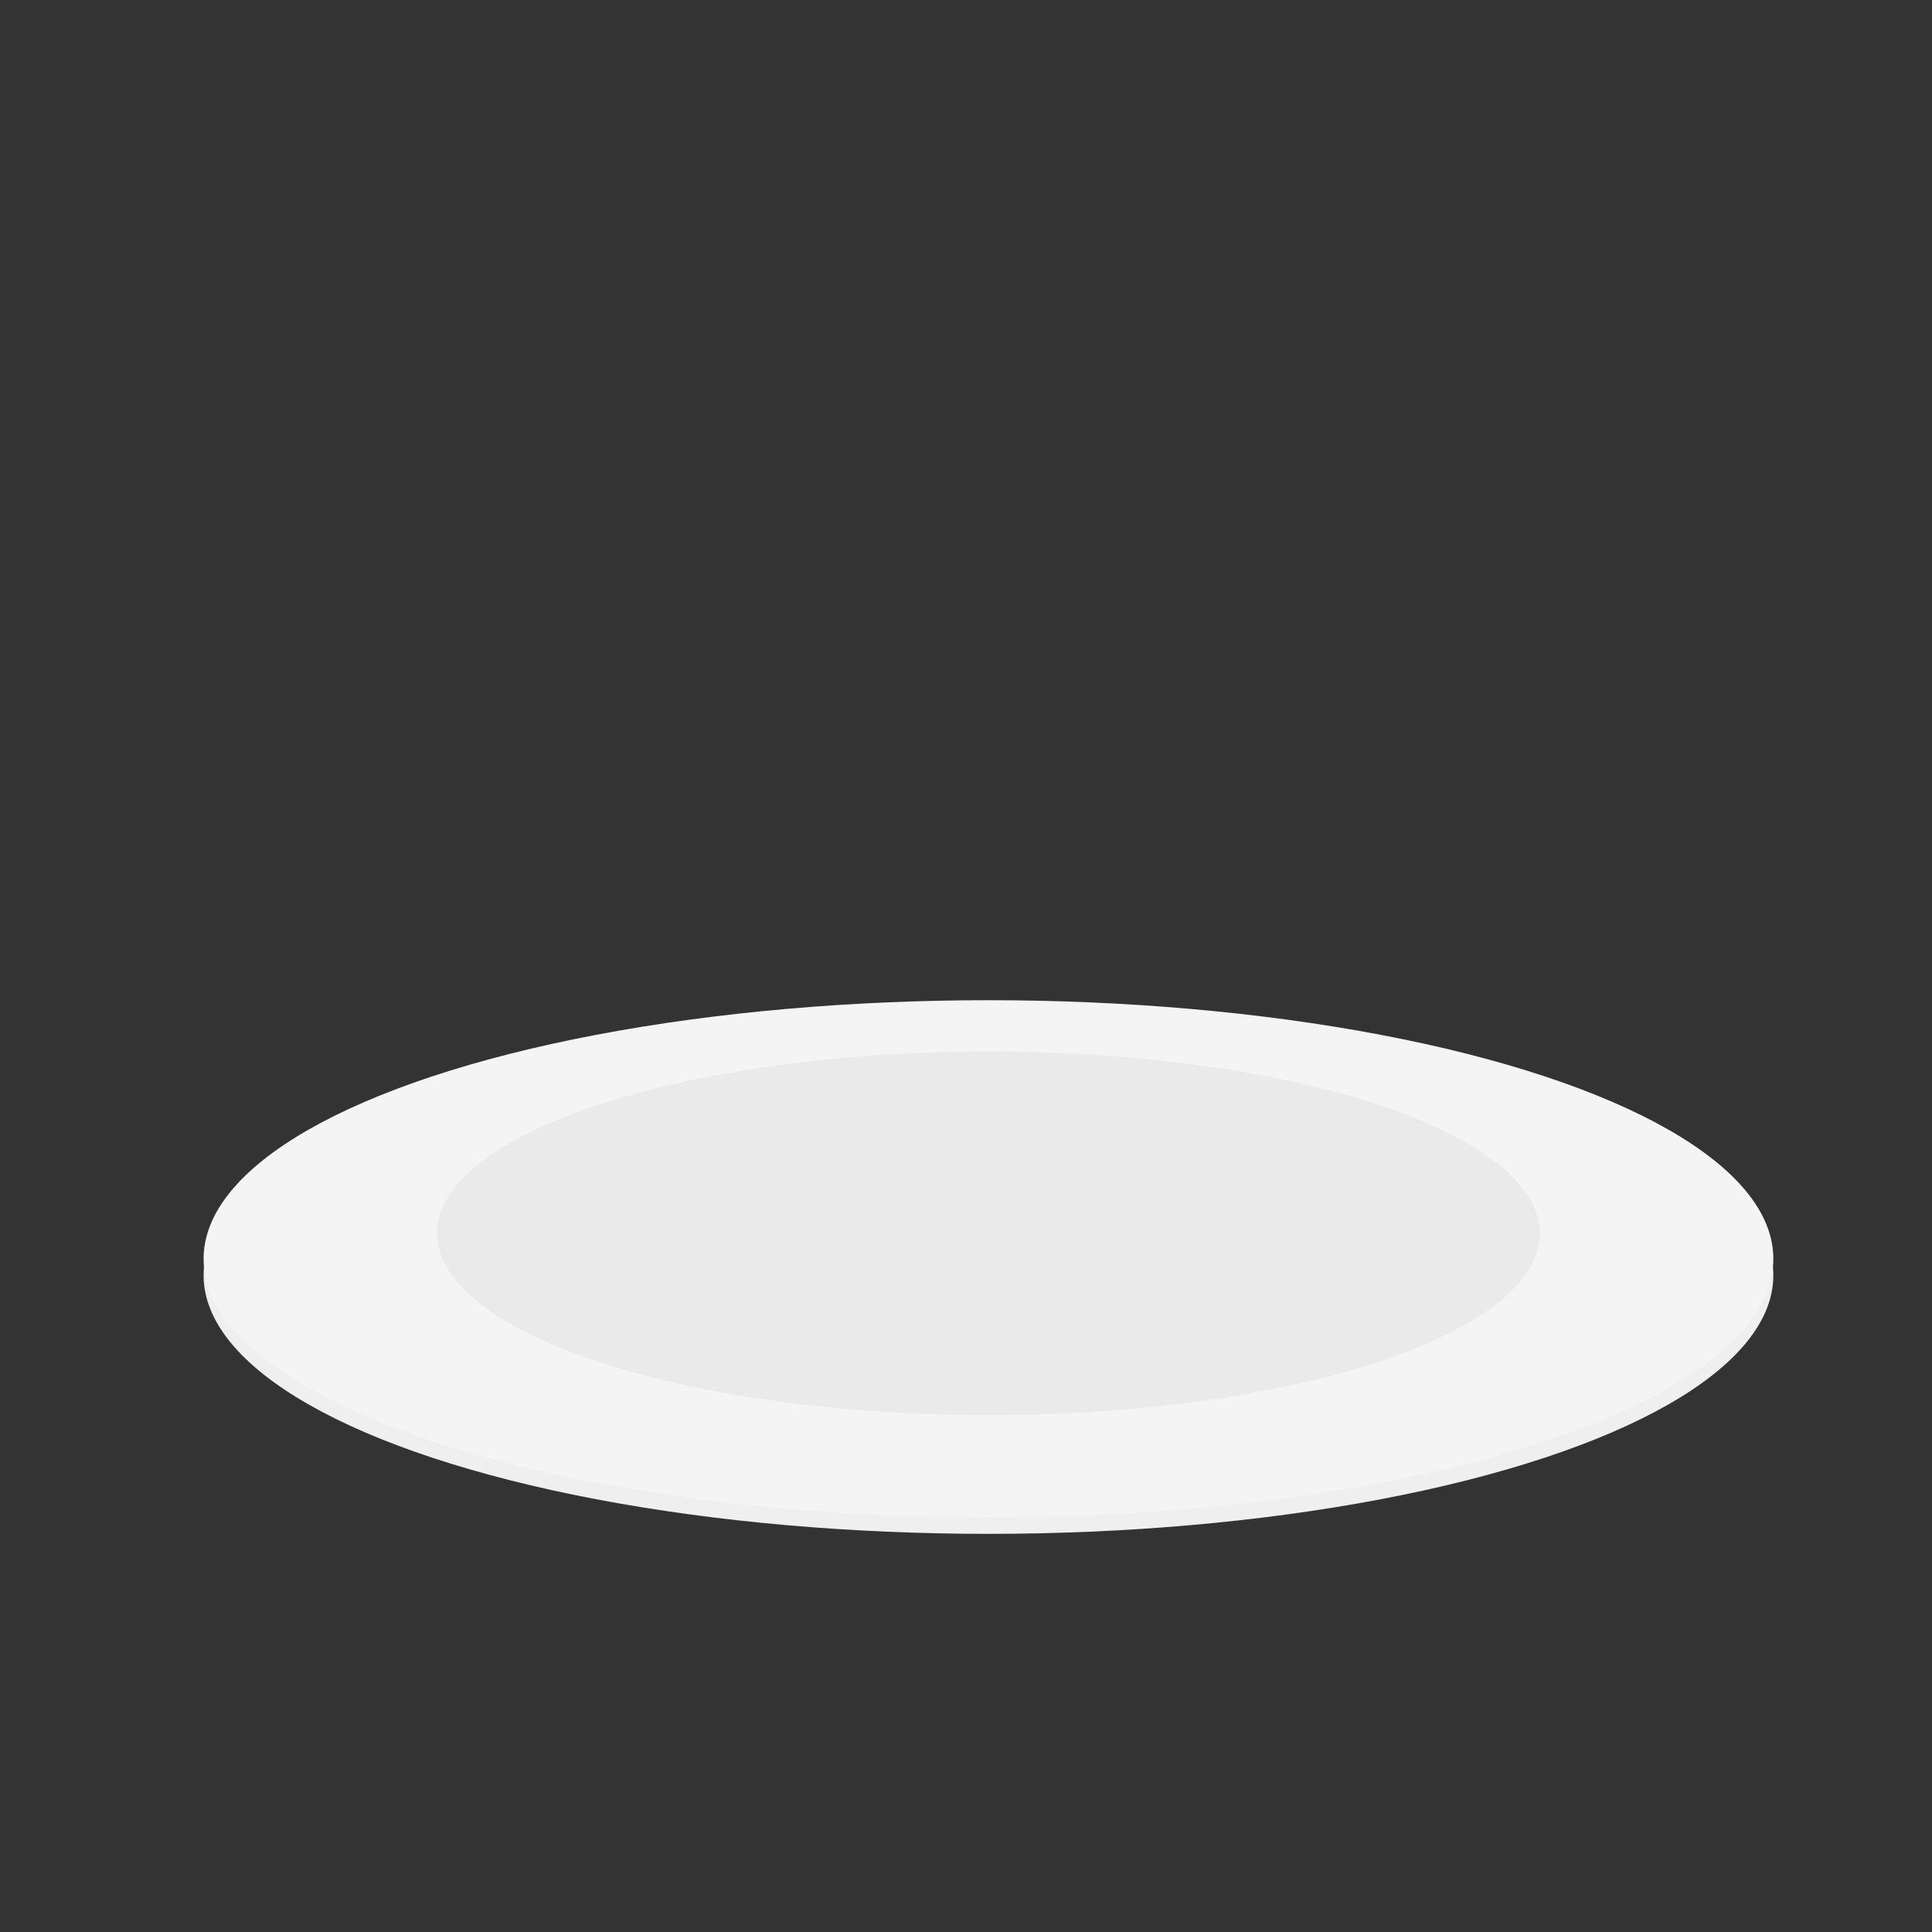 <svg version="1.1" id="el_k4Z70DXly" xmlns="http://www.w3.org/2000/svg" xmlns:xlink="http://www.w3.org/1999/xlink" x="0px" y="0px" viewBox="0 0 576 576" style="enable-background:new 0 0 576 576;" xml:space="preserve"><rect x="0" y="0" width="576" height="576" fill="#333333" stroke="none"/><style>@-webkit-keyframes kf_el_K1rQDDPqlMn_an_JiajKMaKB{50%{-webkit-transform: translate(274.4px, 211.573px) translate(-274.4px, -211.573px) translate(0px, -500px);transform: translate(274.4px, 211.573px) translate(-274.4px, -211.573px) translate(0px, -500px);}68.89%{-webkit-transform: translate(274.4px, 211.573px) translate(-274.4px, -211.573px) translate(0px, 0px);transform: translate(274.4px, 211.573px) translate(-274.4px, -211.573px) translate(0px, 0px);}0%{-webkit-transform: translate(274.4px, 211.573px) translate(-274.4px, -211.573px) translate(0px, -500px);transform: translate(274.4px, 211.573px) translate(-274.4px, -211.573px) translate(0px, -500px);}100%{-webkit-transform: translate(274.4px, 211.573px) translate(-274.4px, -211.573px) translate(0px, 0px);transform: translate(274.4px, 211.573px) translate(-274.4px, -211.573px) translate(0px, 0px);}}@keyframes kf_el_K1rQDDPqlMn_an_JiajKMaKB{50%{-webkit-transform: translate(274.4px, 211.573px) translate(-274.4px, -211.573px) translate(0px, -500px);transform: translate(274.4px, 211.573px) translate(-274.4px, -211.573px) translate(0px, -500px);}68.89%{-webkit-transform: translate(274.4px, 211.573px) translate(-274.4px, -211.573px) translate(0px, 0px);transform: translate(274.4px, 211.573px) translate(-274.4px, -211.573px) translate(0px, 0px);}0%{-webkit-transform: translate(274.4px, 211.573px) translate(-274.4px, -211.573px) translate(0px, -500px);transform: translate(274.4px, 211.573px) translate(-274.4px, -211.573px) translate(0px, -500px);}100%{-webkit-transform: translate(274.4px, 211.573px) translate(-274.4px, -211.573px) translate(0px, 0px);transform: translate(274.4px, 211.573px) translate(-274.4px, -211.573px) translate(0px, 0px);}}@-webkit-keyframes kf_el_VvKbshabN8V_an_ezAgQgZCj{33.33%{-webkit-transform: translate(213.6px, 212.473px) translate(-213.6px, -212.473px) translate(0px, -500px);transform: translate(213.6px, 212.473px) translate(-213.6px, -212.473px) translate(0px, -500px);}50%{-webkit-transform: translate(213.6px, 212.473px) translate(-213.6px, -212.473px) translate(0px, 0px);transform: translate(213.6px, 212.473px) translate(-213.6px, -212.473px) translate(0px, 0px);}0%{-webkit-transform: translate(213.6px, 212.473px) translate(-213.6px, -212.473px) translate(0px, -500px);transform: translate(213.6px, 212.473px) translate(-213.6px, -212.473px) translate(0px, -500px);}100%{-webkit-transform: translate(213.6px, 212.473px) translate(-213.6px, -212.473px) translate(0px, 0px);transform: translate(213.6px, 212.473px) translate(-213.6px, -212.473px) translate(0px, 0px);}}@keyframes kf_el_VvKbshabN8V_an_ezAgQgZCj{33.33%{-webkit-transform: translate(213.6px, 212.473px) translate(-213.6px, -212.473px) translate(0px, -500px);transform: translate(213.6px, 212.473px) translate(-213.6px, -212.473px) translate(0px, -500px);}50%{-webkit-transform: translate(213.6px, 212.473px) translate(-213.6px, -212.473px) translate(0px, 0px);transform: translate(213.6px, 212.473px) translate(-213.6px, -212.473px) translate(0px, 0px);}0%{-webkit-transform: translate(213.6px, 212.473px) translate(-213.6px, -212.473px) translate(0px, -500px);transform: translate(213.6px, 212.473px) translate(-213.6px, -212.473px) translate(0px, -500px);}100%{-webkit-transform: translate(213.6px, 212.473px) translate(-213.6px, -212.473px) translate(0px, 0px);transform: translate(213.6px, 212.473px) translate(-213.6px, -212.473px) translate(0px, 0px);}}@-webkit-keyframes kf_el_ZhHmaoJdtV8_an_o-BOqRj38{16.67%{-webkit-transform: translate(159.5px, 212.473px) translate(-159.5px, -212.473px) translate(0px, -500px);transform: translate(159.5px, 212.473px) translate(-159.5px, -212.473px) translate(0px, -500px);}33.33%{-webkit-transform: translate(159.5px, 212.473px) translate(-159.5px, -212.473px) translate(0px, 0px);transform: translate(159.5px, 212.473px) translate(-159.5px, -212.473px) translate(0px, 0px);}0%{-webkit-transform: translate(159.5px, 212.473px) translate(-159.5px, -212.473px) translate(0px, -500px);transform: translate(159.5px, 212.473px) translate(-159.5px, -212.473px) translate(0px, -500px);}100%{-webkit-transform: translate(159.5px, 212.473px) translate(-159.5px, -212.473px) translate(0px, 0px);transform: translate(159.5px, 212.473px) translate(-159.5px, -212.473px) translate(0px, 0px);}}@keyframes kf_el_ZhHmaoJdtV8_an_o-BOqRj38{16.67%{-webkit-transform: translate(159.5px, 212.473px) translate(-159.5px, -212.473px) translate(0px, -500px);transform: translate(159.5px, 212.473px) translate(-159.5px, -212.473px) translate(0px, -500px);}33.33%{-webkit-transform: translate(159.5px, 212.473px) translate(-159.5px, -212.473px) translate(0px, 0px);transform: translate(159.5px, 212.473px) translate(-159.5px, -212.473px) translate(0px, 0px);}0%{-webkit-transform: translate(159.5px, 212.473px) translate(-159.5px, -212.473px) translate(0px, -500px);transform: translate(159.5px, 212.473px) translate(-159.5px, -212.473px) translate(0px, -500px);}100%{-webkit-transform: translate(159.5px, 212.473px) translate(-159.5px, -212.473px) translate(0px, 0px);transform: translate(159.5px, 212.473px) translate(-159.5px, -212.473px) translate(0px, 0px);}}@-webkit-keyframes kf_el_0104-gj2xn_an_7SBVqW3Jr{0%{-webkit-transform: translate(105.4px, 207.173px) translate(-105.4px, -207.173px) translate(0px, -500px);transform: translate(105.4px, 207.173px) translate(-105.4px, -207.173px) translate(0px, -500px);}16.67%{-webkit-transform: translate(105.4px, 207.173px) translate(-105.4px, -207.173px) translate(0px, 0px);transform: translate(105.4px, 207.173px) translate(-105.4px, -207.173px) translate(0px, 0px);}100%{-webkit-transform: translate(105.4px, 207.173px) translate(-105.4px, -207.173px) translate(0px, 0px);transform: translate(105.4px, 207.173px) translate(-105.4px, -207.173px) translate(0px, 0px);}}@keyframes kf_el_0104-gj2xn_an_7SBVqW3Jr{0%{-webkit-transform: translate(105.4px, 207.173px) translate(-105.4px, -207.173px) translate(0px, -500px);transform: translate(105.4px, 207.173px) translate(-105.4px, -207.173px) translate(0px, -500px);}16.67%{-webkit-transform: translate(105.4px, 207.173px) translate(-105.4px, -207.173px) translate(0px, 0px);transform: translate(105.4px, 207.173px) translate(-105.4px, -207.173px) translate(0px, 0px);}100%{-webkit-transform: translate(105.4px, 207.173px) translate(-105.4px, -207.173px) translate(0px, 0px);transform: translate(105.4px, 207.173px) translate(-105.4px, -207.173px) translate(0px, 0px);}}#el_k4Z70DXly *{-webkit-animation-duration: 3s;animation-duration: 3s;-webkit-animation-iteration-count: infinite;animation-iteration-count: infinite;-webkit-animation-timing-function: cubic-bezier(0, 0, 1, 1);animation-timing-function: cubic-bezier(0, 0, 1, 1);}#el_jLjWE6ahGZ{fill: #EFEFEF;}#el_bblu6RNG0_{fill: #F4F4F4;}#el_ktwKhR_p-d{fill: #EAEAEA;}#el_IxqO_FdFxW{fill: none;}#el_Y5JmTc7AuT{fill: #F9DC0B;}#el_xdFlXQbcSh{fill: #F9DC0B;}#el_bip5n7lygQ{fill: #F9DC0B;}#el__z50bw25Py{fill: #FECF25;}#el_fkemzfDOwf{fill: #FECF25;}#el_T8DhJXn1vB{fill: #F9DC0B;}#el_G0Xyc9mJOl{fill: #F9DC0B;}#el_CPGoCb6-LN{fill: #F9DC0B;}#el_UyVo8pr44D{fill: #FECF25;}#el_hCufdc9_LTH{fill: #FECF25;}#el_dZrOC6dQ9zP{fill: #EAC50F;}#el_rcpwqqEr1sk{fill: #EAC50F;}#el_sE2_AoDrCc1{fill: #EAC50F;}#el_G-C5YgXQCuD{fill: #EAC50F;}#el_-1jvb3K4GRu{fill: #EAC50F;}#el_z3mdm9Ue-jW{fill: #EAC50F;}#el_R9z91B0S-ot{fill: #EAC50F;}#el_V6Lmdid_k-v{fill: #F2D10C;}#el_uLh8ZmwR5Pw{fill: #F2D10C;}#el_VCENjbzmI_h{fill: #F2D10C;}#el_azv5KeZdgI9{fill: #F2D10C;}#el_baCAFXT5G-a{fill: #F2D10C;}#el_oBvCGqWmCvX{fill: #F9DC0B;}#el_14WyIlwWFlH{fill: #F9DC0B;}#el_S_Fycs_N9p2{fill: #F9DC0B;}#el_C8pt9gJro5x{fill: #F9DC0B;}#el_qS5y_2_ENVW{fill: #F9DC0B;}#el_9ott7MbzSKN{fill: #F9DC0B;}#el_amI_0m2-sCQ{fill: #F9DC0B;}#el_bTXh0oLoIGf{fill: #F9DC0B;}#el_hMU_SYCPpPQ{fill: #F9DC0B;}#el_xyY8OeJ97dr{fill: #F9DC0B;}#el_vC9VtXB_FZr{fill: #F9DC0B;}#el_liN4g6mTq0f{fill: #FECF25;}#el_Z59Y2rMsQi-{fill: #FECF25;}#el_9SbgZwbwTUO{fill: #FECF25;}#el_wcsUBF9ChW5{fill: #FECF25;}#el_2YM5563ZpDE{fill: none;}#el_fEtQTThQK0L{fill: #F9DC0B;}#el_oxPjqOTDNFJ{fill: #F9DC0B;}#el_ls9Ja4KPgCZ{fill: #F9DC0B;}#el_BySwPHCb8Sd{fill: #FECF25;}#el_VgRwtrLkPyo{fill: #FECF25;}#el_cneYIHk8JP4{fill: #F9DC0B;}#el_Py9xtrktVoB{fill: #F9DC0B;}#el_pFtUaZyp_Ay{fill: #F9DC0B;}#el_1nB4aC02hUe{fill: #FECF25;}#el_FTLpJRZLv4T{fill: #FECF25;}#el_gOfoneQTFBG{fill: #EAC50F;}#el_DPWwaowHhdW{fill: #EAC50F;}#el_3TtMO5H22c9{fill: #EAC50F;}#el_8Ga537WZ3rq{fill: #EAC50F;}#el_2DX_xQYTlhk{fill: #EAC50F;}#el_1cTbVSTr-TM{fill: #EAC50F;}#el_sPQh4edqXAd{fill: #EAC50F;}#el_YVTCjBurcPj{fill: #F2D10C;}#el_IspRZI_JVsq{fill: #F2D10C;}#el_iAJVEzV-Jzu{fill: #F2D10C;}#el_KGovDAj0Zmz{fill: #F2D10C;}#el_rn73a-3VgwQ{fill: #F2D10C;}#el_oxgZ9Ecooe6{fill: #F9DC0B;}#el_de2l7Zj-WbK{fill: #F9DC0B;}#el_ELyIiVDiXWX{fill: #F9DC0B;}#el_sBxLBC1Njv4{fill: #F9DC0B;}#el_hz_pGfTVuJY{fill: #F9DC0B;}#el_eVH_Zy7ikOu{fill: #F9DC0B;}#el_S6qyAv7Z3xJ{fill: #F9DC0B;}#el_EeFtqG89EGc{fill: #F9DC0B;}#el_1ebgptwjmXb{fill: #F9DC0B;}#el_1azJsjhUw2s{fill: #F9DC0B;}#el_UsOjJ7OEVDX{fill: #F9DC0B;}#el_I5nPdo0LU4v{fill: #FECF25;}#el_pz9bCkGSDIC{fill: #FECF25;}#el_6rCOzw-MBBQ{fill: #FECF25;}#el_K_LRhwJOd9-{fill: #FECF25;}#el_WTKBZJFlIrt{fill: none;}#el_yS1gsWb1l6u{fill: #F9DC0B;}#el_uZANtiwdA-v{fill: #F9DC0B;}#el_DpKifehWRNl{fill: #F9DC0B;}#el_JsQNMwGbiTW{fill: #FECF25;}#el_bYdDlCFkXl1{fill: #FECF25;}#el_VanexjB7fC1{fill: #F9DC0B;}#el_6Jh2s6mzCdX{fill: #F9DC0B;}#el_8YreanTVjl3{fill: #F9DC0B;}#el_U8RPJk-rn-J{fill: #FECF25;}#el_22kwczXut_J{fill: #FECF25;}#el_4tkYetRqk4k{fill: #EAC50F;}#el_c-CXJ1HgbQQ{fill: #EAC50F;}#el_YtiUOIAtOp4{fill: #EAC50F;}#el_WjhAb5dEAch{fill: #EAC50F;}#el_q6G47QVCPxk{fill: #EAC50F;}#el__KJ7KzAoFn3{fill: #EAC50F;}#el_8By8GippsjB{fill: #EAC50F;}#el_zmqO-S157-F{fill: #F2D10C;}#el_2IzwMc7kJjF{fill: #F2D10C;}#el_jBNJQUX6dKx{fill: #F2D10C;}#el_Wu_B7PlbN3E{fill: #F2D10C;}#el_FrMFSK_s-Ml{fill: #F2D10C;}#el_85XH_Dy_OPR{fill: #F9DC0B;}#el__VrnEfj0P5_{fill: #F9DC0B;}#el_EGC0dZpSMfY{fill: #F9DC0B;}#el_oTcH5tZSgKC{fill: #F9DC0B;}#el_gbp653AczdH{fill: #F9DC0B;}#el_7rqKAA6lp9e{fill: #F9DC0B;}#el_RU_w3iAj9Wc{fill: #F9DC0B;}#el_5pJcImpJ9lg{fill: #F9DC0B;}#el_pOCA6dvtQov{fill: #F9DC0B;}#el_px7EIwWqMgy{fill: #F9DC0B;}#el_MxzUTLkWeGC{fill: #F9DC0B;}#el_TPFgiV46DVw{fill: #FECF25;}#el_54CfQdSuwWn{fill: #FECF25;}#el_7mhIDWA8DPa{fill: #FECF25;}#el__S2yJJ_21OU{fill: #FECF25;}#el_Qf8VxPgiUii{fill: none;}#el_s0HYKOM5Niz{fill: #F9DC0B;}#el_LianBK7fnhZ{fill: #F9DC0B;}#el_s0vizJL4lQ9{fill: #F9DC0B;}#el_H80RFzznDZu{fill: #FECF25;}#el_ab-WI26Hq9Z{fill: #FECF25;}#el_OAUL4ynYD5j{fill: #F9DC0B;}#el_jd72gl7-U-z{fill: #F9DC0B;}#el_-dXdLjt1DKE{fill: #F9DC0B;}#el_F6ad7Scfmxb{fill: #FECF25;}#el_mFbr_aAmEie{fill: #FECF25;}#el_qlLJlbSrMyi{fill: #EAC50F;}#el_znZRS3NxdIr{fill: #EAC50F;}#el_GHY5D6tO1O8{fill: #EAC50F;}#el_teEF7Jq587k{fill: #EAC50F;}#el_BgZ10RzwOIw{fill: #EAC50F;}#el_XbFAdD7HVig{fill: #EAC50F;}#el_U2bDPaCS7mC{fill: #EAC50F;}#el_wybFOEYRoIX{fill: #F2D10C;}#el_M3jhm2N8gt6{fill: #F2D10C;}#el_aFxyQOO8NNB{fill: #F2D10C;}#el_waxEKQ09VLK{fill: #F2D10C;}#el_yGXkhgoex7B{fill: #F2D10C;}#el_ogO6kNTuGgM{fill: #F9DC0B;}#el_WPuOFmtX0Uu{fill: #F9DC0B;}#el_JU-GCWBdvBl{fill: #F9DC0B;}#el_UIELxglNUDY{fill: #F9DC0B;}#el_s08TOR_Fbnf{fill: #F9DC0B;}#el_5C5L8Qfu7zp{fill: #F9DC0B;}#el_aF0Cwmf6hDT{fill: #F9DC0B;}#el_UHuRv7e3n7p{fill: #F9DC0B;}#el_4dQcmjysATu{fill: #F9DC0B;}#el_dEB_WX6Am3K{fill: #F9DC0B;}#el_U8fYs09yoWI{fill: #F9DC0B;}#el_Eg5Jm_OseiF{fill: #FECF25;}#el_D4By_PIThuX{fill: #FECF25;}#el_TM8F-0o-IN9{fill: #FECF25;}#el_-aIVtviY8aG{fill: #FECF25;}#el_0104-gj2xn_an_7SBVqW3Jr{-webkit-animation-fill-mode: backwards;animation-fill-mode: backwards;-webkit-transform: translate(105.4px, 207.173px) translate(-105.4px, -207.173px) translate(0px, -500px);transform: translate(105.4px, 207.173px) translate(-105.4px, -207.173px) translate(0px, -500px);-webkit-animation-name: kf_el_0104-gj2xn_an_7SBVqW3Jr;animation-name: kf_el_0104-gj2xn_an_7SBVqW3Jr;-webkit-animation-timing-function: cubic-bezier(0, 0, 1, 1);animation-timing-function: cubic-bezier(0, 0, 1, 1);}#el_ZhHmaoJdtV8_an_o-BOqRj38{-webkit-animation-fill-mode: backwards;animation-fill-mode: backwards;-webkit-transform: translate(159.5px, 212.473px) translate(-159.5px, -212.473px) translate(0px, -500px);transform: translate(159.5px, 212.473px) translate(-159.5px, -212.473px) translate(0px, -500px);-webkit-animation-name: kf_el_ZhHmaoJdtV8_an_o-BOqRj38;animation-name: kf_el_ZhHmaoJdtV8_an_o-BOqRj38;-webkit-animation-timing-function: cubic-bezier(0, 0, 1, 1);animation-timing-function: cubic-bezier(0, 0, 1, 1);}#el_VvKbshabN8V_an_ezAgQgZCj{-webkit-animation-fill-mode: backwards;animation-fill-mode: backwards;-webkit-transform: translate(213.6px, 212.473px) translate(-213.6px, -212.473px) translate(0px, -500px);transform: translate(213.6px, 212.473px) translate(-213.6px, -212.473px) translate(0px, -500px);-webkit-animation-name: kf_el_VvKbshabN8V_an_ezAgQgZCj;animation-name: kf_el_VvKbshabN8V_an_ezAgQgZCj;-webkit-animation-timing-function: cubic-bezier(0, 0, 1, 1);animation-timing-function: cubic-bezier(0, 0, 1, 1);}#el_K1rQDDPqlMn_an_JiajKMaKB{-webkit-animation-fill-mode: backwards;animation-fill-mode: backwards;-webkit-transform: translate(274.4px, 211.573px) translate(-274.4px, -211.573px) translate(0px, -500px);transform: translate(274.4px, 211.573px) translate(-274.4px, -211.573px) translate(0px, -500px);-webkit-animation-name: kf_el_K1rQDDPqlMn_an_JiajKMaKB;animation-name: kf_el_K1rQDDPqlMn_an_JiajKMaKB;-webkit-animation-timing-function: cubic-bezier(0, 0, 1, 1);animation-timing-function: cubic-bezier(0, 0, 1, 1);}</style>

<g id="el_BflBQC1MB7">
	<ellipse cx="294.7" cy="380.2" rx="234" ry="77.1" id="el_jLjWE6ahGZ"/>
	<ellipse cx="294.7" cy="375.3" rx="234" ry="77.1" id="el_bblu6RNG0_"/>
	<ellipse cx="294.7" cy="367.7" rx="164.4" ry="54.2" id="el_ktwKhR_p-d"/>
</g>
<g id="el_0104-gj2xn_an_7SBVqW3Jr" data-animator-group="true" data-animator-type="0"><g id="el_0104-gj2xn">
	<path d="M139.4,231.4c-0.2-3.5-0.4-8.2,0-13.1C138.6,223.5,138.8,227.9,139.4,231.4z" id="el_IxqO_FdFxW"/>
	<path d="M141.1,210.2c-0.1,0.1-0.2,0.2-0.3,0.4c0.1,0,0.2-0.1,0.3-0.1C141,210.4,141.1,210.3,141.1,210.2z" id="el_Y5JmTc7AuT"/>
	<path d="M140.3,210.7c0,0.1,0,0.3-0.1,0.4c0.2-0.2,0.3-0.4,0.5-0.5C140.5,210.7,140.3,210.7,140.3,210.7z" id="el_xdFlXQbcSh"/>
	<path d="M139.4,218.3c0.3-2.4,0.9-5,1.7-7.8c-0.1,0-0.2,0.1-0.3,0.1c-0.2,0.2-0.3,0.4-0.5,0.5&#10;&#9;&#9;C139.8,213.5,139.5,215.9,139.4,218.3z" id="el_bip5n7lygQ"/>
	<path d="M114.8,253.9c3.5,17,15.7,24.6,15.7,24.6C130.5,270.1,111.3,236.9,114.8,253.9z" id="el__z50bw25Py"/>
	<path d="M126,247.8c-0.7,16.7,9.7,27.2,9.7,27.2C137.8,267.2,126.7,231,126,247.8z" id="el_fkemzfDOwf"/>
	<path d="M140,237.7c0-0.1-0.4-2.6-0.6-6.3c-0.5-3.4-0.8-7.9,0-13.1c0.2-2.4,0.5-4.8,0.9-7.1&#10;&#9;&#9;c-16.2,17.9-26.7,31.5-26.7,31.5c-1.3,4-2.2,7.8-2.9,11.3C115.8,252.9,126.6,246.6,140,237.7z" id="el_T8DhJXn1vB"/>
	<path d="M140.8,237.2c-0.5-1.4-1-3.4-1.4-5.8c0.3,3.7,0.6,6.2,0.6,6.3C140.3,237.5,140.5,237.4,140.8,237.2z" id="el_G0Xyc9mJOl"/>
	<path d="M140,237.7l8.9,28.8l0.9-0.6l-8-26.1c0,0-0.5-0.9-1.1-2.6C140.5,237.4,140.3,237.5,140,237.7&#10;&#9;&#9;C140,237.7,140,237.7,140,237.7z" id="el_CPGoCb6-LN"/>
	<path d="M169.7,237.5c3.5,17,15.7,24.6,15.7,24.6C185.4,253.7,166.2,220.5,169.7,237.5z" id="el_UyVo8pr44D"/>
	<path d="M180.9,231.4c-0.7,16.7,9.7,27.2,9.7,27.2C192.7,250.8,181.5,214.6,180.9,231.4z" id="el_hCufdc9_LTH"/>
	<g id="el_PtRhcy-r57A">
		<path d="M140.9,329l12.6,5.6l2.8-14.1l-0.4,0.2C150,324,144.8,326.9,140.9,329z" id="el_dZrOC6dQ9zP"/>
		<path d="M189.2,362.8l-27.2-12.1l-4.3,21.5c12.1,15.8,23.4,25.9,31.3,31.9l6.4-31.6&#10;&#9;&#9;&#9;C193.4,369.3,191.3,366,189.2,362.8z" id="el_rcpwqqEr1sk"/>
		<path d="M136.6,339.3c4,7.3,8,13.9,12,19.9l2.7-13.4L136.6,339.3z" id="el_sE2_AoDrCc1"/>
		<path d="M199.5,411c0.8,0.5,1.3,0.7,1.3,0.7c10.2,3.2,20.2,4.3,29.9,3.8c-5.5-2.3-15.5-14.6-26.1-29.7L199.5,411z" id="el_G-C5YgXQCuD"/>
		<path d="M164.4,339.5l14.5,6.5c-5.3-9-9.5-16.6-11.6-21.2L164.4,339.5z" id="el_-1jvb3K4GRu"/>
		<path d="M195.5,372.5l-6.4,31.6c4.9,3.8,8.6,5.9,10.4,6.9l5.1-25.2C201.5,381.6,198.5,377,195.5,372.5z" id="el_z3mdm9Ue-jW"/>
		<path d="M189.2,362.8c-3.7-5.9-7.2-11.6-10.3-16.9l-14.5-6.5l3-14.7c-0.6-1.3-1-2.4-1.3-3.2l-1.6-5.2l-8.1,4&#10;&#9;&#9;&#9;l-2.8,14.1l-12.6-5.6c0,0-0.1,0.1-0.1,0.1l-6.7,3.7c0,0-0.6-1-1.5-2.8l3.3,8c0.2,0.4,0.5,0.8,0.7,1.3l14.7,6.5l-2.7,13.4&#10;&#9;&#9;&#9;c3.1,4.7,6.2,9,9.2,12.9l4.3-21.5L189.2,362.8z" id="el_R9z91B0S-ot"/>
		<path d="M126.8,316.1l32.5-16.2L149,266.5L113.7,291c0,0-8-12-3-37.1c-0.3,0.1-0.5,0.1-0.8,0.1l-1.7,6.5l-2.8,10.8&#10;&#9;&#9;&#9;c0,0,0.4-0.3,1-0.8c0,0.4,0,0.9,0,1.5c1.2,11,20.5,47.7,26.1,58.1l-2.4-5.9L126.8,316.1z" id="el_V6Lmdid_k-v"/>
		<path d="M113.7,291l35.3-24.4l-8.9-28.8c0,0,0,0,0,0c-13.4,9-24.2,15.2-29.4,16.2C105.7,279,113.7,291,113.7,291z" id="el_uLh8ZmwR5Pw"/>
		<path d="M159.3,299.9l-32.5,16.2l3.4,8.1l10.8,4.8c3.9-2.1,9.1-5,15-8.3l0.4-0.2l3.7-18.2L159.3,299.9z" id="el_VCENjbzmI_h"/>
		<polygon points="156.4,320.5 164.4,316.4 160,302.2 &#9;&#9;" id="el_azv5KeZdgI9"/>
		<path d="M140.8,329.1c0,0,0.1-0.1,0.1-0.1l-10.8-4.8l2.4,5.9c0.9,1.8,1.5,2.8,1.5,2.8L140.8,329.1z" id="el_baCAFXT5G-a"/>
		<path d="M279.1,380.3c12.4-15.5-31.5-119-65.7-152c-31.6-30.4-67-19.6-72.3-17.8c-0.8,2.8-1.3,5.4-1.7,7.8&#10;&#9;&#9;&#9;c-0.4,4.9-0.2,9.6,0,13.1c0.4,2.4,0.9,4.4,1.4,5.8c0.6,1.7,1.1,2.6,1.1,2.6l8,26.1l10.3,33.6l0.5-0.2l-0.2,1l4.8,15.7l1.5,5.1&#10;&#9;&#9;&#9;c0.3,0.6,0.6,1.2,0.9,1.8c4.3,8.6,8.4,16.4,12.3,23.5c3.3,6,6.5,11.5,9.6,16.6c2,3.3,4,6.4,5.9,9.3c3.2,4.9,6.2,9.3,9.1,13.2&#10;&#9;&#9;&#9;c12.6,17.1,22.3,25.7,28.4,29.8c-0.8,0.1-1.6,0.1-2.4,0.1c0.6,0.2,1.1,0.4,1.6,0.4C244.5,415.9,266.6,395.7,279.1,380.3z&#10;&#9;&#9;&#9; M251.5,310.3c10.8,7.5-14.8-1.1-19.5-5.6C232,304.6,240.6,302.7,251.5,310.3z M237.3,287c9.2,0.3-8.6,7-13.1,5.8&#10;&#9;&#9;&#9;C224.2,292.8,228.1,286.7,237.3,287z M190.6,258.5c0,0-10.4-10.4-9.7-27.2C181.5,214.6,192.7,250.8,190.6,258.5z M169.7,237.5&#10;&#9;&#9;&#9;c-3.5-17,15.7,16.2,15.7,24.6C185.4,262.1,173.2,254.5,169.7,237.5z M199.1,304.3c-9.6-14.6-13.1-29.2-8-32.6&#10;&#9;&#9;&#9;c5.1-3.4,17,5.8,26.6,20.4c9.6,14.6,13.1,29.2,8,32.6C220.5,328.1,208.6,319,199.1,304.3z M219,330.3c0,0,6.7,11.9,0,22.3&#10;&#9;&#9;&#9;C212.4,362.9,214.2,334.1,219,330.3z M233.7,335.2c0,0,8.6,5.1,13,17.8C251.1,365.6,234.8,341.5,233.7,335.2z" id="el_oBvCGqWmCvX"/>
		<path d="M195.5,372.5l0-0.1c-1.9-2.9-3.9-6-5.9-9.3l-0.3-0.2C191.3,366,193.4,369.3,195.5,372.5z" id="el_14WyIlwWFlH"/>
		<path d="M204.6,385.6l-0.1,0.3c10.6,15.1,20.7,27.4,26.1,29.7c0.8,0,1.6-0.1,2.4-0.1&#10;&#9;&#9;&#9;C226.9,411.2,217.2,402.7,204.6,385.6z" id="el_S_Fycs_N9p2"/>
		<path d="M178.9,345.9l1.1,0.5c-3.9-7.1-8.1-15-12.3-23.5l-0.4,1.9C169.4,329.3,173.6,337,178.9,345.9z" id="el_C8pt9gJro5x"/>
		<path d="M204.6,385.9l0.1-0.3c-2.9-3.9-5.9-8.3-9.1-13.2l0,0.1C198.5,377,201.5,381.6,204.6,385.9z" id="el_qS5y_2_ENVW"/>
		<path d="M189.2,362.8l0.3,0.2c-3.1-5.1-6.3-10.6-9.6-16.6l-1.1-0.5C182,351.2,185.5,357,189.2,362.8z" id="el_9ott7MbzSKN"/>
		<path d="M166,321.6c0.2,0.8,0.7,1.8,1.3,3.2l0.4-1.9c-0.3-0.6-0.6-1.2-0.9-1.8l-1.5-5.1l-0.8,0.4L166,321.6z" id="el_amI_0m2-sCQ"/>
		<polygon points="159.3,299.9 160.2,299.5 149.9,265.9 149,266.5 &#9;&#9;" id="el_bTXh0oLoIGf"/>
		<polygon points="160,302.2 160.4,300.3 160.2,299.5 159.3,299.9 &#9;&#9;" id="el_hMU_SYCPpPQ"/>
		<polygon points="164.4,316.4 165.2,316 160.4,300.3 160,302.2 &#9;&#9;" id="el_xyY8OeJ97dr"/>
		<polygon points="160.6,299.3 160.2,299.5 160.4,300.3 &#9;&#9;" id="el_vC9VtXB_FZr"/>
		<path d="M251.5,310.3c-10.8-7.5-19.5-5.6-19.5-5.6C236.6,309.2,262.3,317.8,251.5,310.3z" id="el_liN4g6mTq0f"/>
		<path d="M246.7,352.9c-4.4-12.7-13-17.8-13-17.8C234.8,341.5,251.1,365.6,246.7,352.9z" id="el_Z59Y2rMsQi-"/>
		<path d="M219,330.3c-4.8,3.9-6.6,32.6,0,22.3C225.7,342.2,219,330.3,219,330.3z" id="el_9SbgZwbwTUO"/>
		<path d="M237.3,287c-9.2-0.3-13.1,5.8-13.1,5.8C228.8,294,246.5,287.3,237.3,287z" id="el_wcsUBF9ChW5"/>
	</g>
</g></g>
<g id="el_ZhHmaoJdtV8_an_o-BOqRj38" data-animator-group="true" data-animator-type="0"><g id="el_ZhHmaoJdtV8">
	<path d="M193.5,236.7c-0.2-3.5-0.4-8.2,0-13.1C192.8,228.9,193,233.3,193.5,236.7z" id="el_2YM5563ZpDE"/>
	<path d="M195.2,215.5c-0.1,0.1-0.2,0.2-0.3,0.4c0.1,0,0.2-0.1,0.3-0.1C195.2,215.7,195.2,215.6,195.2,215.5z" id="el_fEtQTThQK0L"/>
	<path d="M194.5,216.1c0,0.1,0,0.3-0.1,0.4c0.2-0.2,0.3-0.4,0.5-0.5C194.6,216,194.5,216.1,194.5,216.1z" id="el_oxPjqOTDNFJ"/>
	<path d="M193.5,223.6c0.3-2.4,0.9-5,1.7-7.8c-0.1,0-0.2,0.1-0.3,0.1c-0.2,0.2-0.3,0.4-0.5,0.5&#10;&#9;&#9;C193.9,218.8,193.7,221.2,193.5,223.6z" id="el_ls9Ja4KPgCZ"/>
	<path d="M168.9,259.3c3.5,17,15.7,24.6,15.7,24.6C184.6,275.5,165.4,242.2,168.9,259.3z" id="el_BySwPHCb8Sd"/>
	<path d="M180.1,253.1c-0.7,16.7,9.7,27.2,9.7,27.2C191.9,272.6,180.8,236.4,180.1,253.1z" id="el_VgRwtrLkPyo"/>
	<path d="M194.2,243c0-0.1-0.4-2.6-0.6-6.3c-0.5-3.4-0.8-7.9,0-13.1c0.2-2.4,0.5-4.8,0.9-7.1&#10;&#9;&#9;c-16.2,17.9-26.7,31.5-26.7,31.5c-1.3,4-2.2,7.8-2.9,11.3C169.9,258.2,180.7,252,194.2,243z" id="el_cneYIHk8JP4"/>
	<path d="M194.9,242.5c-0.5-1.4-1-3.4-1.4-5.8c0.3,3.7,0.6,6.2,0.6,6.3C194.4,242.9,194.7,242.7,194.9,242.5z" id="el_Py9xtrktVoB"/>
	<path d="M194.2,243l8.9,28.8l0.9-0.6l-8-26.1c0,0-0.5-0.9-1.1-2.6C194.7,242.7,194.4,242.9,194.2,243&#10;&#9;&#9;C194.2,243,194.2,243,194.2,243z" id="el_pFtUaZyp_Ay"/>
	<path d="M223.8,242.8c3.5,17,15.7,24.6,15.7,24.6C239.5,259,220.3,225.8,223.8,242.8z" id="el_1nB4aC02hUe"/>
	<path d="M235,236.7c-0.7,16.7,9.7,27.2,9.7,27.2C246.8,256.1,235.7,220,235,236.7z" id="el_FTLpJRZLv4T"/>
	<g id="el_AssG52Hgdka">
		<path d="M195.1,334.3l12.6,5.6l2.8-14.1l-0.4,0.2C204.2,329.3,198.9,332.2,195.1,334.3z" id="el_gOfoneQTFBG"/>
		<path d="M243.4,368.2L216.2,356l-4.3,21.5c12.1,15.8,23.4,25.9,31.3,31.9l6.4-31.6&#10;&#9;&#9;&#9;C247.5,374.6,245.4,371.4,243.4,368.2z" id="el_DPWwaowHhdW"/>
		<path d="M190.7,344.7c4,7.3,8,13.9,12,19.9l2.7-13.4L190.7,344.7z" id="el_3TtMO5H22c9"/>
		<path d="M253.6,416.4c0.8,0.5,1.3,0.7,1.3,0.7c10.2,3.2,20.2,4.3,29.9,3.8c-5.5-2.3-15.5-14.6-26.1-29.7L253.6,416.4z&#10;&#9;&#9;&#9;" id="el_8Ga537WZ3rq"/>
		<path d="M218.5,344.8l14.5,6.5c-5.3-9-9.5-16.6-11.6-21.2L218.5,344.8z" id="el_2DX_xQYTlhk"/>
		<path d="M249.6,377.8l-6.4,31.6c4.9,3.8,8.6,5.9,10.4,6.9l5.1-25.2C255.7,386.9,252.6,382.4,249.6,377.8z" id="el_1cTbVSTr-TM"/>
		<path d="M243.4,368.2c-3.7-5.9-7.2-11.6-10.3-16.9l-14.5-6.5l3-14.7c-0.6-1.3-1-2.4-1.3-3.2l-1.6-5.2l-8.1,4&#10;&#9;&#9;&#9;l-2.8,14.1l-12.6-5.6c0,0-0.1,0.1-0.1,0.1l-6.7,3.7c0,0-0.6-1-1.5-2.8l3.3,8c0.2,0.4,0.5,0.8,0.7,1.3l14.7,6.5l-2.7,13.4&#10;&#9;&#9;&#9;c3.1,4.7,6.2,9,9.2,12.9l4.3-21.5L243.4,368.2z" id="el_sPQh4edqXAd"/>
		<path d="M180.9,321.4l32.5-16.2l-10.3-33.4l-35.3,24.4c0,0-8-12-3-37.1c-0.3,0.1-0.5,0.1-0.8,0.1l-1.7,6.5l-2.8,10.8&#10;&#9;&#9;&#9;c0,0,0.4-0.3,1-0.8c0,0.4,0,0.9,0,1.5c1.2,11,20.5,47.7,26.1,58.1l-2.4-5.9L180.9,321.4z" id="el_YVTCjBurcPj"/>
		<path d="M167.8,296.3l35.3-24.4l-8.9-28.8c0,0,0,0,0,0c-13.4,9-24.2,15.2-29.4,16.2&#10;&#9;&#9;&#9;C159.8,284.3,167.8,296.3,167.8,296.3z" id="el_IspRZI_JVsq"/>
		<path d="M213.4,305.3l-32.5,16.2l3.4,8.1l10.8,4.8c3.9-2.1,9.1-5,15-8.3l0.4-0.2l3.7-18.2L213.4,305.3z" id="el_iAJVEzV-Jzu"/>
		<polygon points="210.5,325.8 218.6,321.8 214.2,307.6 &#9;&#9;" id="el_KGovDAj0Zmz"/>
		<path d="M194.9,334.4c0,0,0.1-0.1,0.1-0.1l-10.8-4.8l2.4,5.9c0.9,1.8,1.5,2.8,1.5,2.8L194.9,334.4z" id="el_rn73a-3VgwQ"/>
		<path d="M333.2,385.6c12.4-15.5-31.5-119-65.7-152c-31.6-30.4-67-19.6-72.3-17.8c-0.8,2.8-1.3,5.4-1.7,7.8&#10;&#9;&#9;&#9;c-0.4,4.9-0.2,9.6,0,13.1c0.4,2.4,0.9,4.4,1.4,5.8c0.6,1.7,1.1,2.6,1.1,2.6l8,26.1l10.3,33.6l0.5-0.2l-0.2,1l4.8,15.7l1.5,5.1&#10;&#9;&#9;&#9;c0.3,0.6,0.6,1.2,0.9,1.8c4.3,8.6,8.4,16.4,12.3,23.5c3.3,6,6.5,11.5,9.6,16.6c2,3.3,4,6.4,5.9,9.3c3.2,4.9,6.2,9.3,9.1,13.2&#10;&#9;&#9;&#9;c12.6,17.1,22.3,25.7,28.4,29.8c-0.8,0.1-1.6,0.1-2.4,0.1c0.6,0.2,1.1,0.4,1.6,0.4C298.7,421.2,320.8,401.1,333.2,385.6z&#10;&#9;&#9;&#9; M305.6,315.6c10.8,7.5-14.8-1.1-19.5-5.6C286.1,310,294.8,308.1,305.6,315.6z M291.5,292.3c9.2,0.3-8.6,7-13.1,5.8&#10;&#9;&#9;&#9;C278.4,298.2,282.3,292.1,291.5,292.3z M244.8,263.9c0,0-10.4-10.4-9.7-27.2C235.7,220,246.8,256.1,244.8,263.9z M223.8,242.8&#10;&#9;&#9;&#9;c-3.5-17,15.7,16.2,15.7,24.6C239.5,267.4,227.3,259.9,223.8,242.8z M253.2,309.7c-9.6-14.6-13.1-29.2-8-32.6&#10;&#9;&#9;&#9;c5.1-3.4,17,5.8,26.6,20.4c9.6,14.6,13.1,29.2,8,32.6C274.7,333.4,262.8,324.3,253.2,309.7z M273.2,335.6c0,0,6.7,11.9,0,22.3&#10;&#9;&#9;&#9;C266.6,368.2,268.4,339.5,273.2,335.6z M287.8,340.5c0,0,8.6,5.1,13,17.8C305.2,371,288.9,346.8,287.8,340.5z" id="el_oxgZ9Ecooe6"/>
		<path d="M249.6,377.8l0-0.1c-1.9-2.9-3.9-6-5.9-9.3l-0.3-0.2C245.4,371.4,247.5,374.6,249.6,377.8z" id="el_de2l7Zj-WbK"/>
		<path d="M258.8,390.9l-0.1,0.3c10.6,15.1,20.7,27.4,26.1,29.7c0.8,0,1.6-0.1,2.4-0.1C281,416.6,271.4,408,258.8,390.9&#10;&#9;&#9;&#9;z" id="el_ELyIiVDiXWX"/>
		<path d="M233,351.3l1.1,0.5c-3.9-7.1-8.1-15-12.3-23.5l-0.4,1.9C223.5,334.7,227.7,342.3,233,351.3z" id="el_sBxLBC1Njv4"/>
		<path d="M258.7,391.2l0.1-0.3c-2.9-3.9-5.9-8.3-9.1-13.2l0,0.1C252.6,382.4,255.7,386.9,258.7,391.2z" id="el_hz_pGfTVuJY"/>
		<path d="M243.4,368.2l0.3,0.2c-3.1-5.1-6.3-10.6-9.6-16.6l-1.1-0.5C236.2,356.6,239.7,362.3,243.4,368.2z" id="el_eVH_Zy7ikOu"/>
		<path d="M220.2,326.9c0.2,0.8,0.7,1.8,1.3,3.2l0.4-1.9c-0.3-0.6-0.6-1.2-0.9-1.8l-1.5-5.1l-0.8,0.4L220.2,326.9z" id="el_S6qyAv7Z3xJ"/>
		<polygon points="213.4,305.3 214.3,304.8 204,271.3 203.1,271.9 &#9;&#9;" id="el_EeFtqG89EGc"/>
		<polygon points="214.2,307.6 214.5,305.6 214.3,304.8 213.4,305.3 &#9;&#9;" id="el_1ebgptwjmXb"/>
		<polygon points="218.6,321.8 219.4,321.4 214.5,305.6 214.2,307.6 &#9;&#9;" id="el_1azJsjhUw2s"/>
		<polygon points="214.8,304.6 214.3,304.8 214.5,305.6 &#9;&#9;" id="el_UsOjJ7OEVDX"/>
		<path d="M305.6,315.6c-10.8-7.5-19.5-5.6-19.5-5.6C290.8,314.5,316.4,323.2,305.6,315.6z" id="el_I5nPdo0LU4v"/>
		<path d="M300.8,358.3c-4.4-12.7-13-17.8-13-17.8C288.9,346.8,305.2,371,300.8,358.3z" id="el_pz9bCkGSDIC"/>
		<path d="M273.2,335.6c-4.8,3.9-6.6,32.6,0,22.3C279.8,347.5,273.2,335.6,273.2,335.6z" id="el_6rCOzw-MBBQ"/>
		<path d="M291.5,292.3c-9.2-0.3-13.1,5.8-13.1,5.8C282.9,299.3,300.7,292.6,291.5,292.3z" id="el_K_LRhwJOd9-"/>
	</g>
</g></g>
<g id="el_VvKbshabN8V_an_ezAgQgZCj" data-animator-group="true" data-animator-type="0"><g id="el_VvKbshabN8V">
	<path d="M247.6,236.7c-0.2-3.5-0.4-8.2,0-13.1C246.9,228.9,247.1,233.3,247.6,236.7z" id="el_WTKBZJFlIrt"/>
	<path d="M249.4,215.5c-0.1,0.1-0.2,0.2-0.3,0.4c0.1,0,0.2-0.1,0.3-0.1C249.3,215.7,249.3,215.6,249.4,215.5z" id="el_yS1gsWb1l6u"/>
	<path d="M248.6,216.1c0,0.1,0,0.3-0.1,0.4c0.2-0.2,0.3-0.4,0.5-0.5C248.7,216,248.6,216.1,248.6,216.1z" id="el_uZANtiwdA-v"/>
	<path d="M247.6,223.6c0.3-2.4,0.9-5,1.7-7.8c-0.1,0-0.2,0.1-0.3,0.1c-0.2,0.2-0.3,0.4-0.5,0.5&#10;&#9;&#9;C248.1,218.8,247.8,221.2,247.6,223.6z" id="el_DpKifehWRNl"/>
	<path d="M223.1,259.3c3.5,17,15.7,24.6,15.7,24.6C238.8,275.5,219.5,242.2,223.1,259.3z" id="el_JsQNMwGbiTW"/>
	<path d="M234.3,253.1c-0.7,16.7,9.7,27.2,9.7,27.2C246.1,272.6,234.9,236.4,234.3,253.1z" id="el_bYdDlCFkXl1"/>
	<path d="M248.3,243c0-0.1-0.4-2.6-0.6-6.3c-0.5-3.4-0.8-7.9,0-13.1c0.2-2.4,0.5-4.8,0.9-7.1&#10;&#9;&#9;c-16.2,17.9-26.7,31.5-26.7,31.5c-1.3,4-2.2,7.8-2.9,11.3C224.1,258.2,234.9,252,248.3,243z" id="el_VanexjB7fC1"/>
	<path d="M249,242.5c-0.5-1.4-1-3.4-1.4-5.8c0.3,3.7,0.6,6.2,0.6,6.3C248.5,242.9,248.8,242.7,249,242.5z" id="el_6Jh2s6mzCdX"/>
	<path d="M248.3,243l8.9,28.8l0.9-0.6l-8-26.1c0,0-0.5-0.9-1.1-2.6C248.8,242.7,248.5,242.9,248.3,243&#10;&#9;&#9;C248.3,243,248.3,243,248.3,243z" id="el_8YreanTVjl3"/>
	<path d="M277.9,242.8c3.5,17,15.7,24.6,15.7,24.6C293.7,259,274.4,225.8,277.9,242.8z" id="el_U8RPJk-rn-J"/>
	<path d="M289.1,236.7c-0.7,16.7,9.7,27.2,9.7,27.2C300.9,256.1,289.8,220,289.1,236.7z" id="el_22kwczXut_J"/>
	<g id="el_P6tNC6On9kO">
		<path d="M249.2,334.3l12.6,5.6l2.8-14.1l-0.4,0.2C258.3,329.3,253.1,332.2,249.2,334.3z" id="el_4tkYetRqk4k"/>
		<path d="M297.5,368.2L270.4,356l-4.3,21.5c12.1,15.8,23.4,25.9,31.3,31.9l6.4-31.6&#10;&#9;&#9;&#9;C301.6,374.6,299.5,371.4,297.5,368.2z" id="el_c-CXJ1HgbQQ"/>
		<path d="M244.9,344.7c4,7.3,8,13.9,12,19.9l2.7-13.4L244.9,344.7z" id="el_YtiUOIAtOp4"/>
		<path d="M307.8,416.4c0.8,0.5,1.3,0.7,1.3,0.7c10.2,3.2,20.2,4.3,29.9,3.8c-5.5-2.3-15.5-14.6-26.1-29.7L307.8,416.4z&#10;&#9;&#9;&#9;" id="el_WjhAb5dEAch"/>
		<path d="M272.6,344.8l14.5,6.5c-5.3-9-9.5-16.6-11.6-21.2L272.6,344.8z" id="el_q6G47QVCPxk"/>
		<path d="M303.7,377.8l-6.4,31.6c4.9,3.8,8.6,5.9,10.4,6.9l5.1-25.2C309.8,386.9,306.7,382.4,303.7,377.8z" id="el__KJ7KzAoFn3"/>
		<path d="M297.5,368.2c-3.7-5.9-7.2-11.6-10.3-16.9l-14.5-6.5l3-14.7c-0.6-1.3-1-2.4-1.3-3.2l-1.6-5.2l-8.1,4&#10;&#9;&#9;&#9;l-2.8,14.1l-12.6-5.6c0,0-0.1,0.1-0.1,0.1l-6.7,3.7c0,0-0.6-1-1.5-2.8l3.3,8c0.2,0.4,0.5,0.8,0.7,1.3l14.7,6.5l-2.7,13.4&#10;&#9;&#9;&#9;c3.1,4.7,6.2,9,9.2,12.9l4.3-21.5L297.5,368.2z" id="el_8By8GippsjB"/>
		<path d="M235,321.4l32.5-16.2l-10.3-33.4l-35.3,24.4c0,0-8-12-3-37.1c-0.3,0.1-0.5,0.1-0.8,0.1l-1.7,6.5l-2.8,10.8&#10;&#9;&#9;&#9;c0,0,0.4-0.3,1-0.8c0,0.4,0,0.9,0,1.5c1.2,11,20.5,47.7,26.1,58.1l-2.4-5.9L235,321.4z" id="el_zmqO-S157-F"/>
		<path d="M221.9,296.3l35.3-24.4l-8.9-28.8c0,0,0,0,0,0c-13.4,9-24.2,15.2-29.4,16.2&#10;&#9;&#9;&#9;C213.9,284.3,221.9,296.3,221.9,296.3z" id="el_2IzwMc7kJjF"/>
		<path d="M267.6,305.3L235,321.4l3.4,8.1l10.8,4.8c3.9-2.1,9.1-5,15-8.3l0.4-0.2l3.7-18.2L267.6,305.3z" id="el_jBNJQUX6dKx"/>
		<polygon points="264.6,325.8 272.7,321.8 268.3,307.6 &#9;&#9;" id="el_Wu_B7PlbN3E"/>
		<path d="M249.1,334.4c0,0,0.1-0.1,0.1-0.1l-10.8-4.8l2.4,5.9c0.9,1.8,1.5,2.8,1.5,2.8L249.1,334.4z" id="el_FrMFSK_s-Ml"/>
		<path d="M387.3,385.6c12.4-15.5-31.5-119-65.7-152c-31.6-30.4-67-19.6-72.3-17.8c-0.8,2.8-1.3,5.4-1.7,7.8&#10;&#9;&#9;&#9;c-0.4,4.9-0.2,9.6,0,13.1c0.4,2.4,0.9,4.4,1.4,5.8c0.6,1.7,1.1,2.6,1.1,2.6l8,26.1l10.3,33.6l0.5-0.2l-0.2,1l4.8,15.7l1.5,5.1&#10;&#9;&#9;&#9;c0.3,0.6,0.6,1.2,0.9,1.8c4.3,8.6,8.4,16.4,12.3,23.5c3.3,6,6.5,11.5,9.6,16.6c2,3.3,4,6.4,5.9,9.3c3.2,4.9,6.2,9.3,9.1,13.2&#10;&#9;&#9;&#9;c12.6,17.1,22.3,25.7,28.4,29.8c-0.8,0.1-1.6,0.1-2.4,0.1c0.6,0.2,1.1,0.4,1.6,0.4C352.8,421.2,374.9,401.1,387.3,385.6z&#10;&#9;&#9;&#9; M359.7,315.6c10.8,7.5-14.8-1.1-19.5-5.6C340.2,310,348.9,308.1,359.7,315.6z M345.6,292.3c9.2,0.3-8.6,7-13.1,5.8&#10;&#9;&#9;&#9;C332.5,298.2,336.4,292.1,345.6,292.3z M298.9,263.9c0,0-10.4-10.4-9.7-27.2C289.8,220,300.9,256.1,298.9,263.9z M277.9,242.8&#10;&#9;&#9;&#9;c-3.5-17,15.7,16.2,15.7,24.6C293.7,267.4,281.5,259.9,277.9,242.8z M307.3,309.7c-9.6-14.6-13.1-29.2-8-32.6&#10;&#9;&#9;&#9;c5.1-3.4,17,5.8,26.6,20.4c9.6,14.6,13.1,29.2,8,32.6C328.8,333.4,316.9,324.3,307.3,309.7z M327.3,335.6c0,0,6.7,11.9,0,22.3&#10;&#9;&#9;&#9;C320.7,368.2,322.5,339.5,327.3,335.6z M342,340.5c0,0,8.6,5.1,13,17.8C359.3,371,343.1,346.8,342,340.5z" id="el_85XH_Dy_OPR"/>
		<path d="M303.7,377.8l0-0.1c-1.9-2.9-3.9-6-5.9-9.3l-0.3-0.2C299.5,371.4,301.6,374.6,303.7,377.8z" id="el__VrnEfj0P5_"/>
		<path d="M312.9,390.9l-0.1,0.3c10.6,15.1,20.7,27.4,26.1,29.7c0.8,0,1.6-0.1,2.4-0.1&#10;&#9;&#9;&#9;C335.2,416.6,325.5,408,312.9,390.9z" id="el_EGC0dZpSMfY"/>
		<path d="M287.2,351.3l1.1,0.5c-3.9-7.1-8.1-15-12.3-23.5l-0.4,1.9C277.7,334.7,281.9,342.3,287.2,351.3z" id="el_oTcH5tZSgKC"/>
		<path d="M312.8,391.2l0.1-0.3c-2.9-3.9-5.9-8.3-9.1-13.2l0,0.1C306.7,382.4,309.8,386.9,312.8,391.2z" id="el_gbp653AczdH"/>
		<path d="M297.5,368.2l0.3,0.2c-3.1-5.1-6.3-10.6-9.6-16.6l-1.1-0.5C290.3,356.6,293.8,362.3,297.5,368.2z" id="el_7rqKAA6lp9e"/>
		<path d="M274.3,326.9c0.2,0.8,0.7,1.8,1.3,3.2l0.4-1.9c-0.3-0.6-0.6-1.2-0.9-1.8l-1.5-5.1l-0.8,0.4L274.3,326.9z" id="el_RU_w3iAj9Wc"/>
		<polygon points="267.6,305.3 268.4,304.8 258.1,271.3 257.2,271.9 &#9;&#9;" id="el_5pJcImpJ9lg"/>
		<polygon points="268.3,307.6 268.7,305.6 268.4,304.8 267.6,305.3 &#9;&#9;" id="el_pOCA6dvtQov"/>
		<polygon points="272.7,321.8 273.5,321.4 268.7,305.6 268.3,307.6 &#9;&#9;" id="el_px7EIwWqMgy"/>
		<polygon points="268.9,304.6 268.4,304.8 268.7,305.6 &#9;&#9;" id="el_MxzUTLkWeGC"/>
		<path d="M359.7,315.6c-10.8-7.5-19.5-5.6-19.5-5.6C344.9,314.5,370.5,323.2,359.7,315.6z" id="el_TPFgiV46DVw"/>
		<path d="M354.9,358.3c-4.4-12.7-13-17.8-13-17.8C343.1,346.8,359.3,371,354.9,358.3z" id="el_54CfQdSuwWn"/>
		<path d="M327.3,335.6c-4.8,3.9-6.6,32.6,0,22.3C333.9,347.5,327.3,335.6,327.3,335.6z" id="el_7mhIDWA8DPa"/>
		<path d="M345.6,292.3c-9.2-0.3-13.1,5.8-13.1,5.8C337,299.3,354.8,292.6,345.6,292.3z" id="el__S2yJJ_21OU"/>
	</g>
</g></g>
<g id="el_K1rQDDPqlMn_an_JiajKMaKB" data-animator-group="true" data-animator-type="0"><g id="el_K1rQDDPqlMn">
	<path d="M308.5,235.9c-0.2-3.5-0.4-8.2,0-13.1C307.7,228,307.9,232.4,308.5,235.9z" id="el_Qf8VxPgiUii"/>
	<path d="M310.2,214.7c-0.1,0.1-0.2,0.2-0.3,0.4c0.1,0,0.2-0.1,0.3-0.1C310.1,214.9,310.1,214.8,310.2,214.7z" id="el_s0HYKOM5Niz"/>
	<path d="M309.4,215.2c0,0.1,0,0.3-0.1,0.4c0.2-0.2,0.3-0.4,0.5-0.5C309.6,215.2,309.4,215.2,309.4,215.2z" id="el_LianBK7fnhZ"/>
	<path d="M308.4,222.8c0.3-2.4,0.9-5,1.7-7.8c-0.1,0-0.2,0.1-0.3,0.1c-0.2,0.2-0.3,0.4-0.5,0.5&#10;&#9;&#9;C308.9,218,308.6,220.4,308.4,222.8z" id="el_s0vizJL4lQ9"/>
	<path d="M283.9,258.4c3.5,17,15.7,24.6,15.7,24.6C299.6,274.6,280.3,241.4,283.9,258.4z" id="el_H80RFzznDZu"/>
	<path d="M295.1,252.3c-0.7,16.7,9.7,27.2,9.7,27.2C306.9,271.7,295.7,235.5,295.1,252.3z" id="el_ab-WI26Hq9Z"/>
	<path d="M309.1,242.2c0-0.1-0.4-2.6-0.6-6.3c-0.5-3.4-0.8-7.9,0-13.1c0.2-2.4,0.5-4.8,0.9-7.1&#10;&#9;&#9;c-16.2,17.9-26.7,31.5-26.7,31.5c-1.3,4-2.2,7.8-2.9,11.3C284.9,257.4,295.7,251.1,309.1,242.2z" id="el_OAUL4ynYD5j"/>
	<path d="M309.9,241.7c-0.5-1.4-1-3.4-1.4-5.8c0.3,3.7,0.6,6.2,0.6,6.3C309.3,242,309.6,241.9,309.9,241.7z" id="el_jd72gl7-U-z"/>
	<path d="M309.1,242.2L318,271l0.9-0.6l-8-26.1c0,0-0.5-0.9-1.1-2.6C309.6,241.9,309.3,242,309.1,242.2&#10;&#9;&#9;C309.1,242.2,309.1,242.2,309.1,242.2z" id="el_-dXdLjt1DKE"/>
	<path d="M338.8,242c3.5,17,15.7,24.6,15.7,24.6C354.5,258.2,335.2,225,338.8,242z" id="el_F6ad7Scfmxb"/>
	<path d="M349.9,235.9c-0.7,16.7,9.7,27.2,9.7,27.2C361.7,255.3,350.6,219.1,349.9,235.9z" id="el_mFbr_aAmEie"/>
	<g id="el_6aGIk1PhZeZ">
		<path d="M310,333.5l12.6,5.6l2.8-14.1l-0.4,0.2C319.1,328.5,313.9,331.3,310,333.5z" id="el_qlLJlbSrMyi"/>
		<path d="M358.3,367.3l-27.2-12.1l-4.3,21.5c12.1,15.8,23.4,25.9,31.3,31.9l6.4-31.6&#10;&#9;&#9;&#9;C362.4,373.8,360.3,370.5,358.3,367.3z" id="el_znZRS3NxdIr"/>
		<path d="M305.7,343.8c4,7.3,8,13.9,12,19.9l2.7-13.4L305.7,343.8z" id="el_GHY5D6tO1O8"/>
		<path d="M368.6,415.5c0.8,0.5,1.3,0.7,1.3,0.7c10.2,3.2,20.2,4.3,29.9,3.8c-5.5-2.3-15.5-14.6-26.1-29.7L368.6,415.5z&#10;&#9;&#9;&#9;" id="el_teEF7Jq587k"/>
		<path d="M333.4,343.9l14.5,6.5c-5.3-9-9.5-16.6-11.6-21.2L333.4,343.9z" id="el_BgZ10RzwOIw"/>
		<path d="M364.5,377l-6.4,31.6c4.9,3.8,8.6,5.9,10.4,6.9l5.1-25.2C370.6,386.1,367.5,381.5,364.5,377z" id="el_XbFAdD7HVig"/>
		<path d="M358.3,367.3c-3.7-5.9-7.2-11.6-10.3-16.9l-14.5-6.5l3-14.7c-0.6-1.3-1-2.4-1.3-3.2l-1.6-5.2l-8.1,4&#10;&#9;&#9;&#9;l-2.8,14.1l-12.6-5.6c0,0-0.1,0.1-0.1,0.1l-6.7,3.7c0,0-0.6-1-1.5-2.8l3.3,8c0.2,0.4,0.5,0.8,0.7,1.3l14.7,6.5l-2.7,13.4&#10;&#9;&#9;&#9;c3.1,4.7,6.2,9,9.2,12.9l4.3-21.5L358.3,367.3z" id="el_U2bDPaCS7mC"/>
		<path d="M295.8,320.6l32.5-16.2L318,271l-35.3,24.4c0,0-8-12-3-37.1c-0.3,0.1-0.5,0.1-0.8,0.1l-1.7,6.5l-2.8,10.8&#10;&#9;&#9;&#9;c0,0,0.4-0.3,1-0.8c0,0.4,0,0.9,0,1.5c1.2,11,20.5,47.7,26.1,58.1l-2.4-5.9L295.8,320.6z" id="el_wybFOEYRoIX"/>
		<path d="M282.8,295.5L318,271l-8.9-28.8c0,0,0,0,0,0c-13.4,9-24.2,15.2-29.4,16.2&#10;&#9;&#9;&#9;C274.7,283.5,282.8,295.5,282.8,295.5z" id="el_M3jhm2N8gt6"/>
		<path d="M328.4,304.4l-32.5,16.2l3.4,8.1l10.8,4.8c3.9-2.1,9.1-5,15-8.3l0.4-0.2l3.7-18.2L328.4,304.4z" id="el_aFxyQOO8NNB"/>
		<polygon points="325.4,325 333.5,320.9 329.1,306.7 &#9;&#9;" id="el_waxEKQ09VLK"/>
		<path d="M309.9,333.6c0,0,0.1-0.1,0.1-0.1l-10.8-4.8l2.4,5.9c0.9,1.8,1.5,2.8,1.5,2.8L309.9,333.6z" id="el_yGXkhgoex7B"/>
		<path d="M448.1,384.7c12.4-15.5-31.5-119-65.7-152c-31.6-30.4-67-19.6-72.3-17.8c-0.8,2.8-1.3,5.4-1.7,7.8&#10;&#9;&#9;&#9;c-0.4,4.9-0.2,9.6,0,13.1c0.4,2.4,0.9,4.4,1.4,5.8c0.6,1.7,1.1,2.6,1.1,2.6l8,26.1l10.3,33.6l0.5-0.2l-0.2,1l4.8,15.7l1.5,5.1&#10;&#9;&#9;&#9;c0.3,0.6,0.6,1.2,0.9,1.8c4.3,8.6,8.4,16.4,12.3,23.5c3.3,6,6.5,11.5,9.6,16.6c2,3.3,4,6.4,5.9,9.3c3.2,4.9,6.2,9.3,9.1,13.2&#10;&#9;&#9;&#9;c12.6,17.1,22.3,25.7,28.4,29.8c-0.8,0.1-1.6,0.1-2.4,0.1c0.6,0.2,1.1,0.4,1.6,0.4C413.6,420.4,435.7,400.2,448.1,384.7z&#10;&#9;&#9;&#9; M420.5,314.8c10.8,7.5-14.8-1.1-19.5-5.6C401,309.1,409.7,307.2,420.5,314.8z M406.4,291.5c9.2,0.3-8.6,7-13.1,5.8&#10;&#9;&#9;&#9;C393.3,297.3,397.2,291.2,406.4,291.5z M359.7,263c0,0-10.4-10.4-9.7-27.2C350.6,219.1,361.7,255.3,359.7,263z M338.8,242&#10;&#9;&#9;&#9;c-3.5-17,15.7,16.2,15.7,24.6C354.5,266.6,342.3,259,338.8,242z M368.1,308.8c-9.6-14.6-13.1-29.2-8-32.6&#10;&#9;&#9;&#9;c5.1-3.4,17,5.8,26.6,20.4c9.6,14.6,13.1,29.2,8,32.6C389.6,332.6,377.7,323.4,368.1,308.8z M388.1,334.7c0,0,6.7,11.9,0,22.3&#10;&#9;&#9;&#9;C381.5,367.4,383.3,338.6,388.1,334.7z M402.8,339.7c0,0,8.6,5.1,13,17.8C420.1,370.1,403.9,346,402.8,339.7z" id="el_ogO6kNTuGgM"/>
		<path d="M364.5,377l0-0.1c-1.9-2.9-3.9-6-5.9-9.3l-0.3-0.2C360.3,370.5,362.4,373.8,364.5,377z" id="el_WPuOFmtX0Uu"/>
		<path d="M373.7,390.1l-0.1,0.3c10.6,15.1,20.7,27.4,26.1,29.7c0.8,0,1.6-0.1,2.4-0.1&#10;&#9;&#9;&#9;C396,415.7,386.3,407.2,373.7,390.1z" id="el_JU-GCWBdvBl"/>
		<path d="M348,350.4l1.1,0.5c-3.9-7.1-8.1-15-12.3-23.5l-0.4,1.9C338.5,333.8,342.7,341.5,348,350.4z" id="el_UIELxglNUDY"/>
		<path d="M373.6,390.4l0.1-0.3c-2.9-3.9-5.9-8.3-9.1-13.2l0,0.1C367.5,381.5,370.6,386.1,373.6,390.4z" id="el_s08TOR_Fbnf"/>
		<path d="M358.3,367.3l0.3,0.2c-3.1-5.1-6.3-10.6-9.6-16.6l-1.1-0.5C351.1,355.7,354.6,361.5,358.3,367.3z" id="el_5C5L8Qfu7zp"/>
		<path d="M335.1,326.1c0.2,0.8,0.7,1.8,1.3,3.2l0.4-1.9c-0.3-0.6-0.6-1.2-0.9-1.8l-1.5-5.1l-0.8,0.4L335.1,326.1z" id="el_aF0Cwmf6hDT"/>
		<polygon points="328.4,304.4 329.2,304 318.9,270.4 318,271 &#9;&#9;" id="el_UHuRv7e3n7p"/>
		<polygon points="329.1,306.7 329.5,304.8 329.2,304 328.4,304.4 &#9;&#9;" id="el_4dQcmjysATu"/>
		<polygon points="333.5,320.9 334.3,320.5 329.5,304.8 329.1,306.7 &#9;&#9;" id="el_dEB_WX6Am3K"/>
		<polygon points="329.7,303.8 329.2,304 329.5,304.8 &#9;&#9;" id="el_U8fYs09yoWI"/>
		<path d="M420.5,314.8c-10.8-7.5-19.5-5.6-19.5-5.6C405.7,313.7,431.3,322.3,420.5,314.8z" id="el_Eg5Jm_OseiF"/>
		<path d="M415.7,357.4c-4.4-12.7-13-17.8-13-17.8C403.9,346,420.1,370.1,415.7,357.4z" id="el_D4By_PIThuX"/>
		<path d="M388.1,334.7c-4.8,3.9-6.6,32.6,0,22.3C394.7,346.7,388.1,334.7,388.1,334.7z" id="el_TM8F-0o-IN9"/>
		<path d="M406.4,291.5c-9.2-0.3-13.1,5.8-13.1,5.8C397.8,298.5,415.6,291.8,406.4,291.5z" id="el_-aIVtviY8aG"/>
	</g>
</g></g>
</svg>
